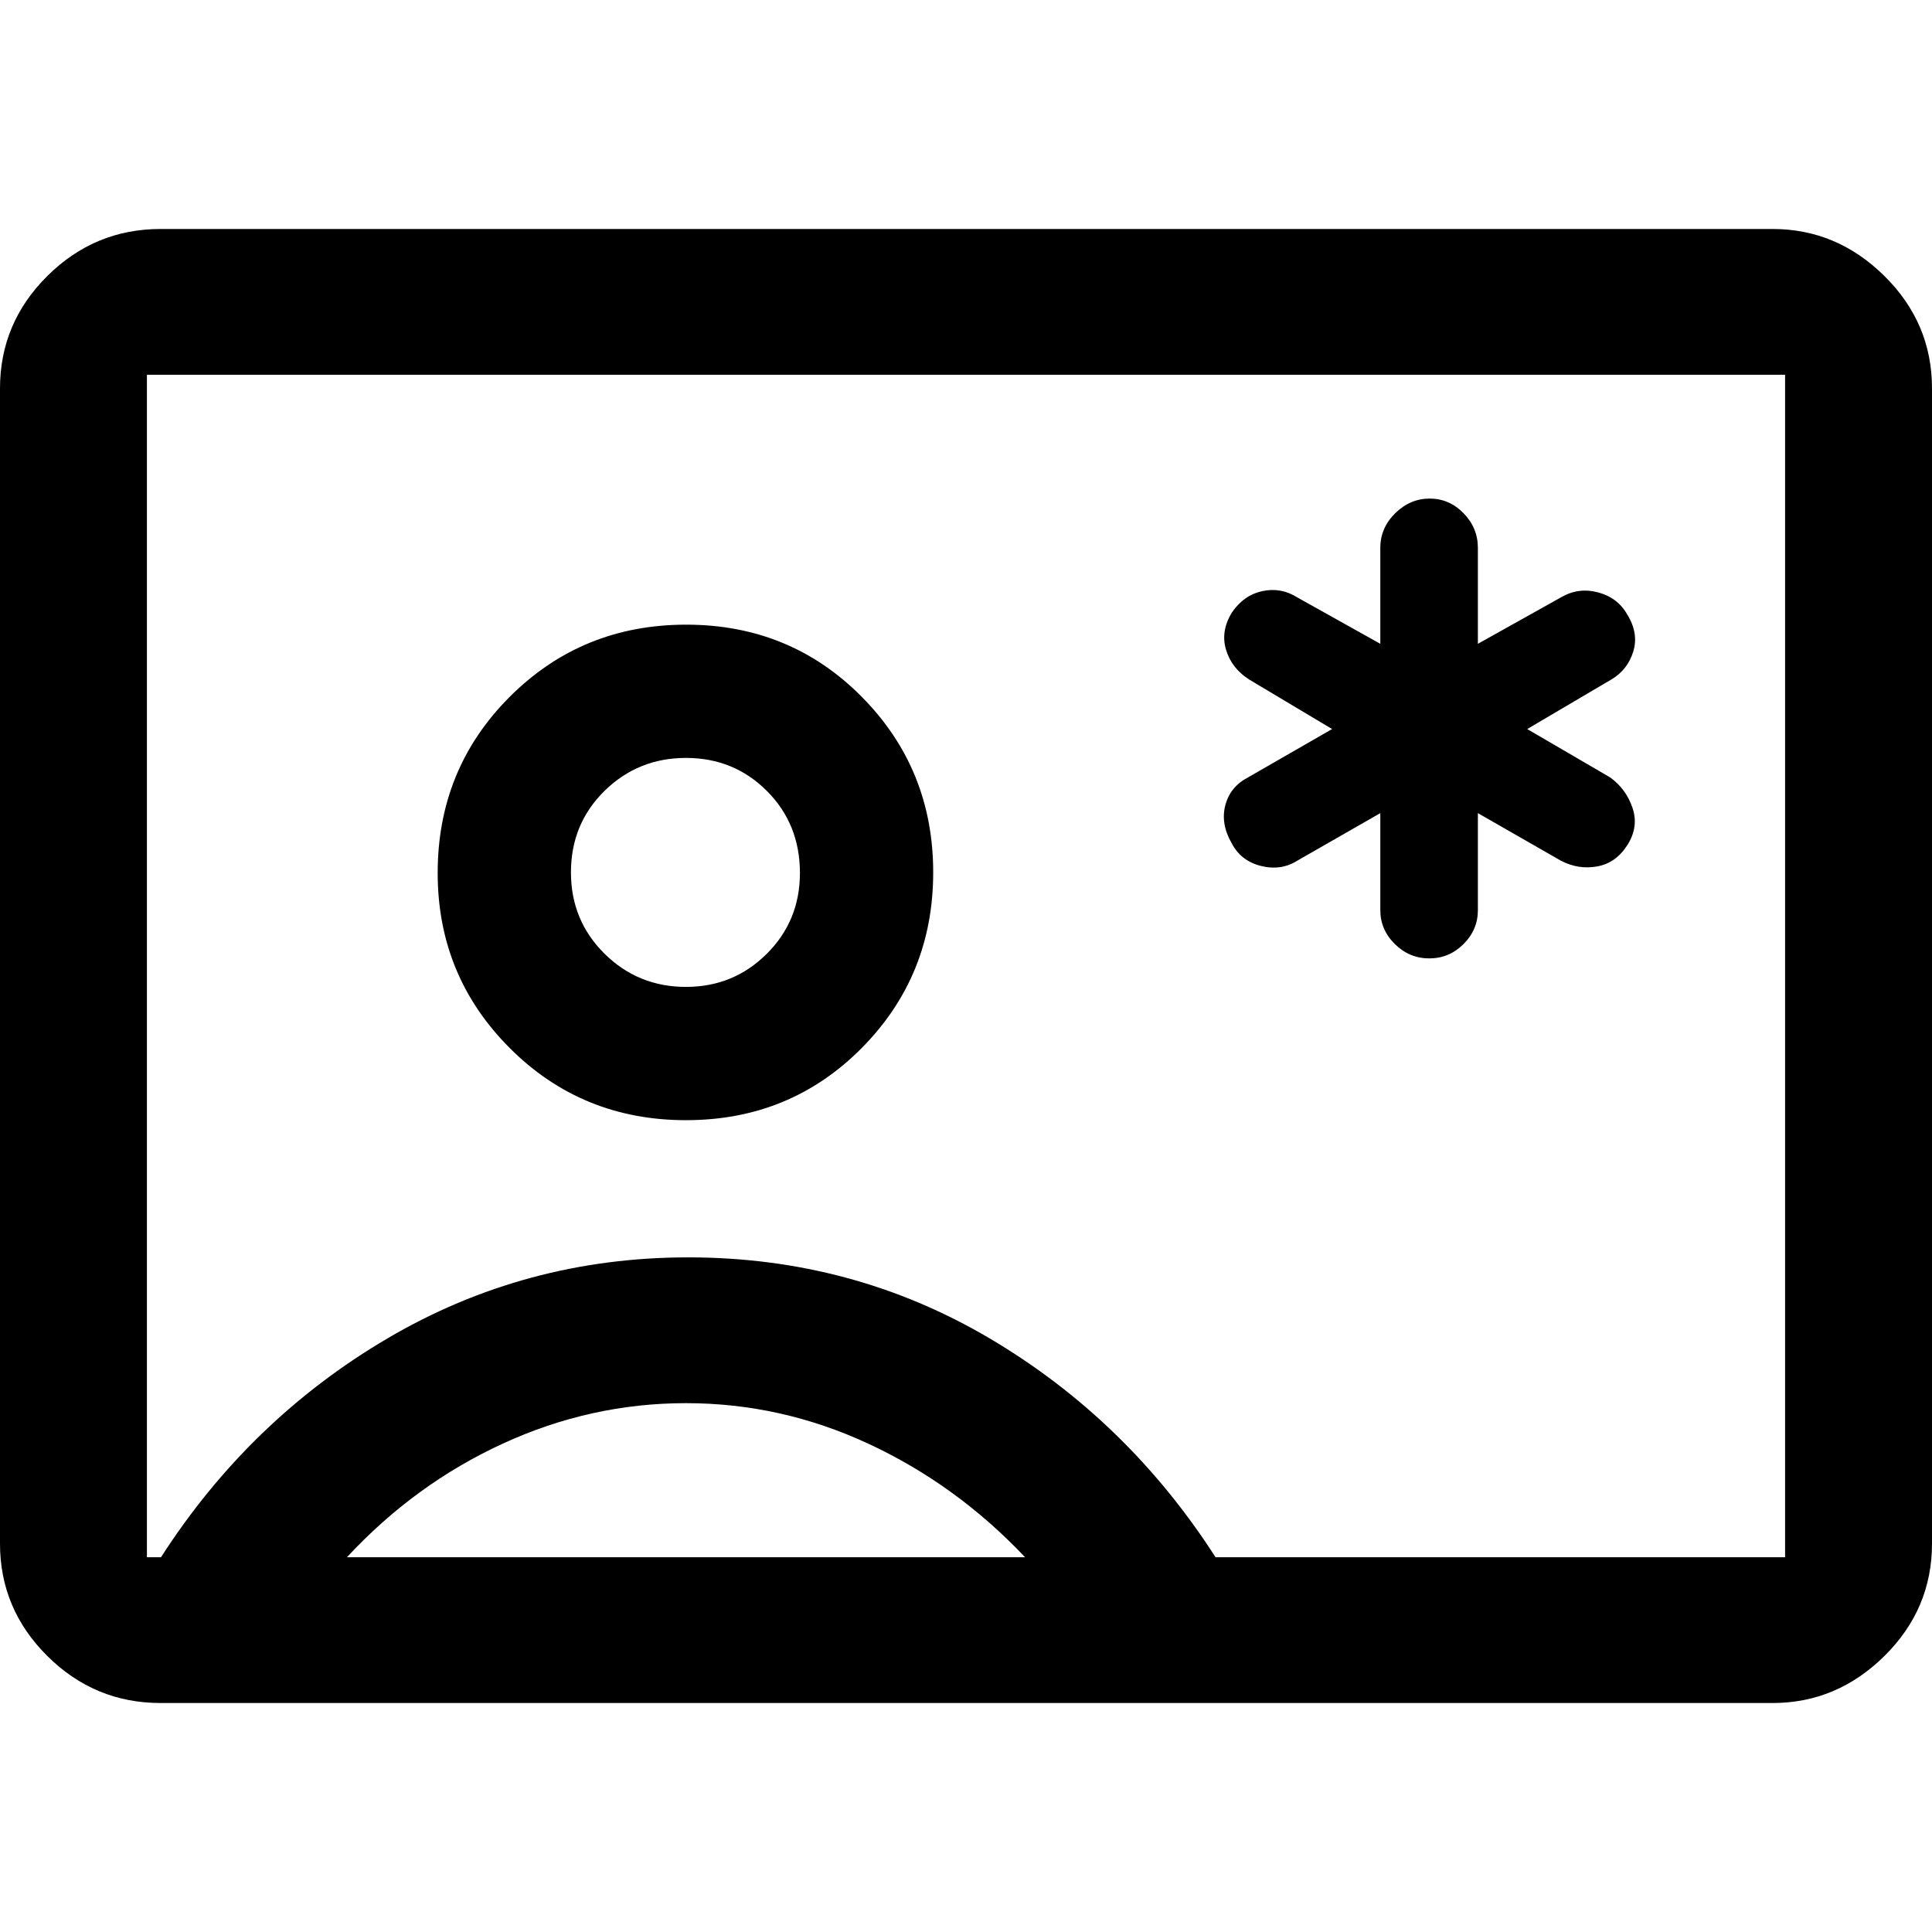 <svg xmlns="http://www.w3.org/2000/svg" height="48" viewBox="0 -960 960 960" width="48"><path d="M79.78-113.78q-32.74 0-56.26-23.36Q0-160.49 0-193v-574q0-32.51 23.52-55.86 23.52-23.36 56.26-23.36h801q31.92 0 55.57 23.36Q960-799.51 960-767v574q0 32.51-23.65 55.86-23.65 23.36-55.57 23.36h-801ZM604-186.22h283v-587.56H73v587.56h7q44-68.43 112.5-108.72Q261-335.22 342-335.22q81.57 0 149.78 40.28Q560-254.65 604-186.22ZM340.87-403.39q51.79 0 87.31-35.85t35.52-87.26q0-51.41-35.5-87.26-35.5-35.85-87.26-35.85-51.77 0-87.61 35.8-35.85 35.8-35.85 87.59 0 51.13 35.8 86.98t87.59 35.85ZM172.39-186.22h336.96q-33.96-35.94-77.52-56.25-43.57-20.31-90.94-20.31t-91.06 20.11q-43.7 20.1-77.44 56.45Zm168.48-283.39q-23.82 0-40.5-16.51-16.67-16.52-16.67-40.38 0-24.1 16.67-40.5 16.68-16.39 40.49-16.39 23.81 0 40.22 16.43 16.4 16.44 16.4 40.73 0 23.82-16.52 40.22-16.51 16.4-40.09 16.4ZM480-480Zm205.87-75.96v48.22q0 9.72 7.23 16.84 7.23 7.12 17.11 7.12 9.88 0 17.01-7.12 7.13-7.12 7.13-16.84v-48.22l41.21 23.61q8.7 4.57 18.08 2.87 9.39-1.71 15.05-10.7 5.66-8.99 2.51-18.36-3.15-9.36-11.11-15.16l-41.22-24.04 41.78-24.61q8.1-4.79 10.9-13.87 2.8-9.08-2.96-18.4-4.75-8.43-14.54-11.03-9.79-2.61-18.49 2.52l-41.21 23.04v-47.65q0-9.96-7.12-17.24-7.12-7.28-16.83-7.28-9.7 0-17.12 7.28-7.41 7.28-7.41 17.24v47.65l-41.22-23.04q-8.09-5.13-17.37-3.15-9.29 1.99-15.19 10.7-5.66 9.28-2.87 18.47 2.78 9.2 11.48 14.76l41.21 24.61-41.78 24.04q-8.83 4.57-11.26 13.77-2.44 9.19 3.13 18.89 4.56 8.81 14.54 11.32 9.98 2.5 18.11-2.63l41.22-23.61Z"/></svg>